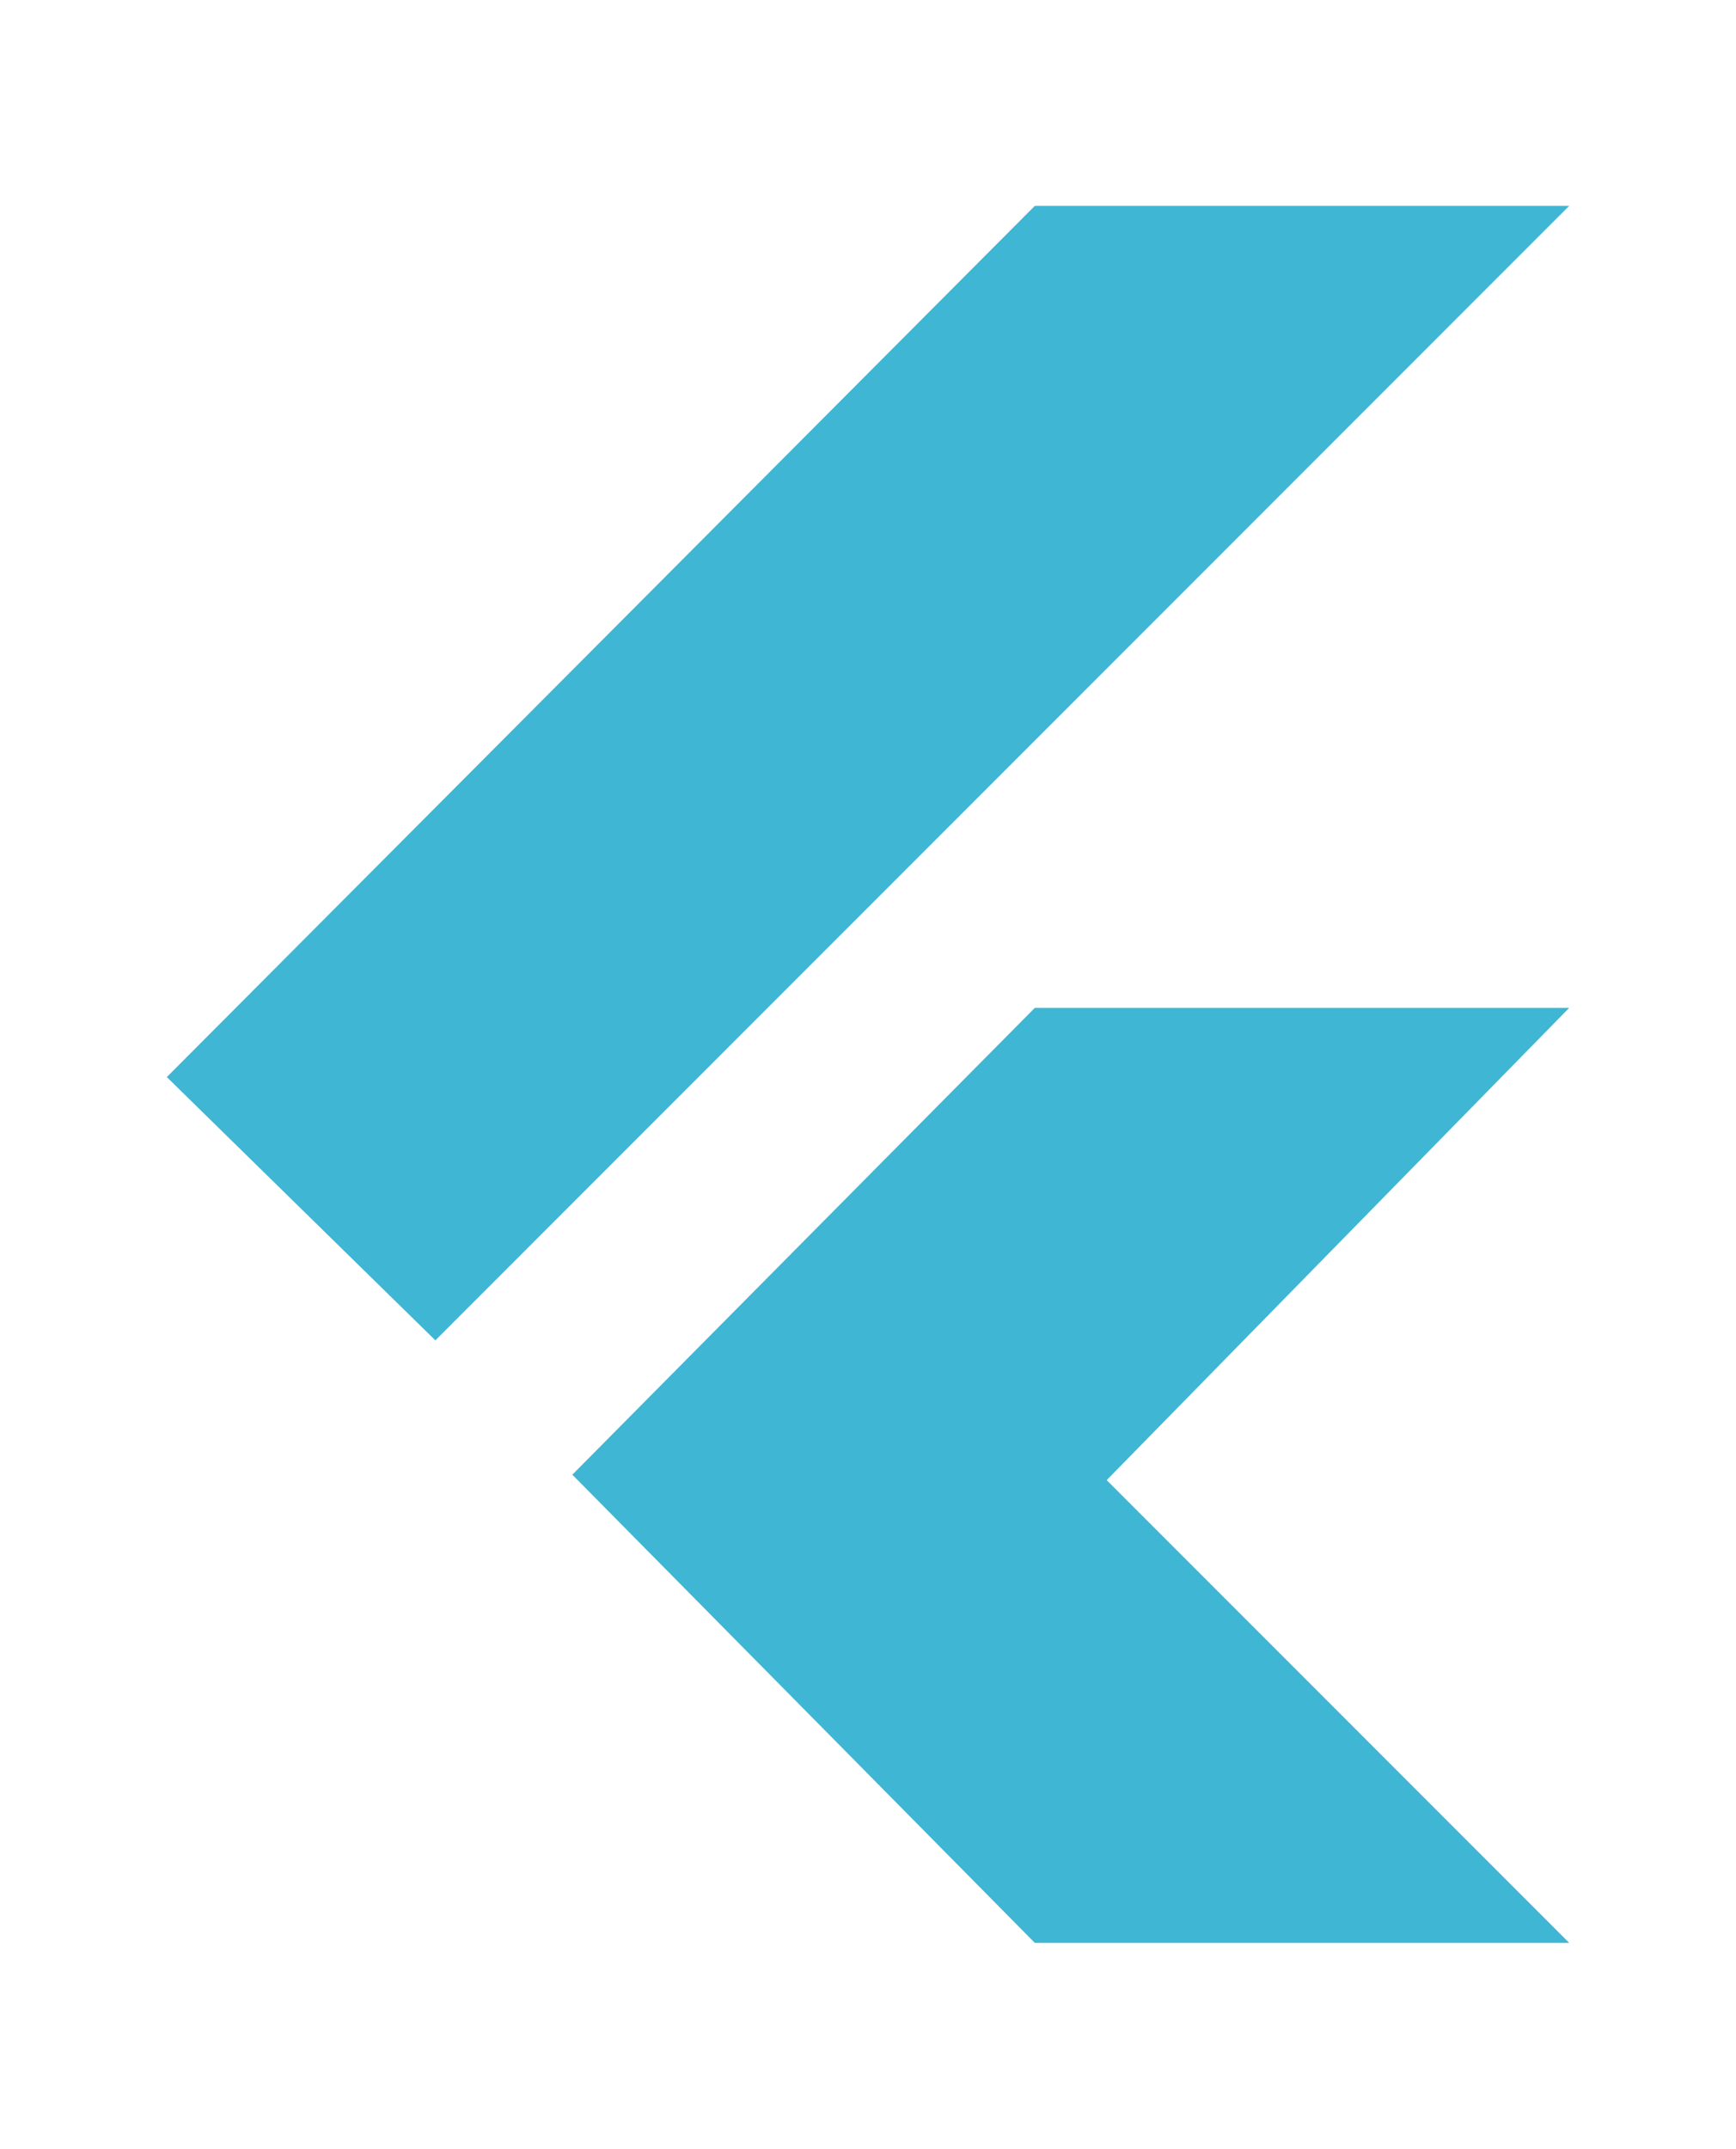 <svg xmlns="http://www.w3.org/2000/svg" width="38.802" height="48" viewBox="0 0 128 128">
<path fill="#3FB6D3" d="M12.3 64.2L76.3 0h39.4L32.1 83.6zM76.3 128h39.4L81.6 93.9l34.1-34.8H76.3L42.2 93.5z"></path>
</svg>